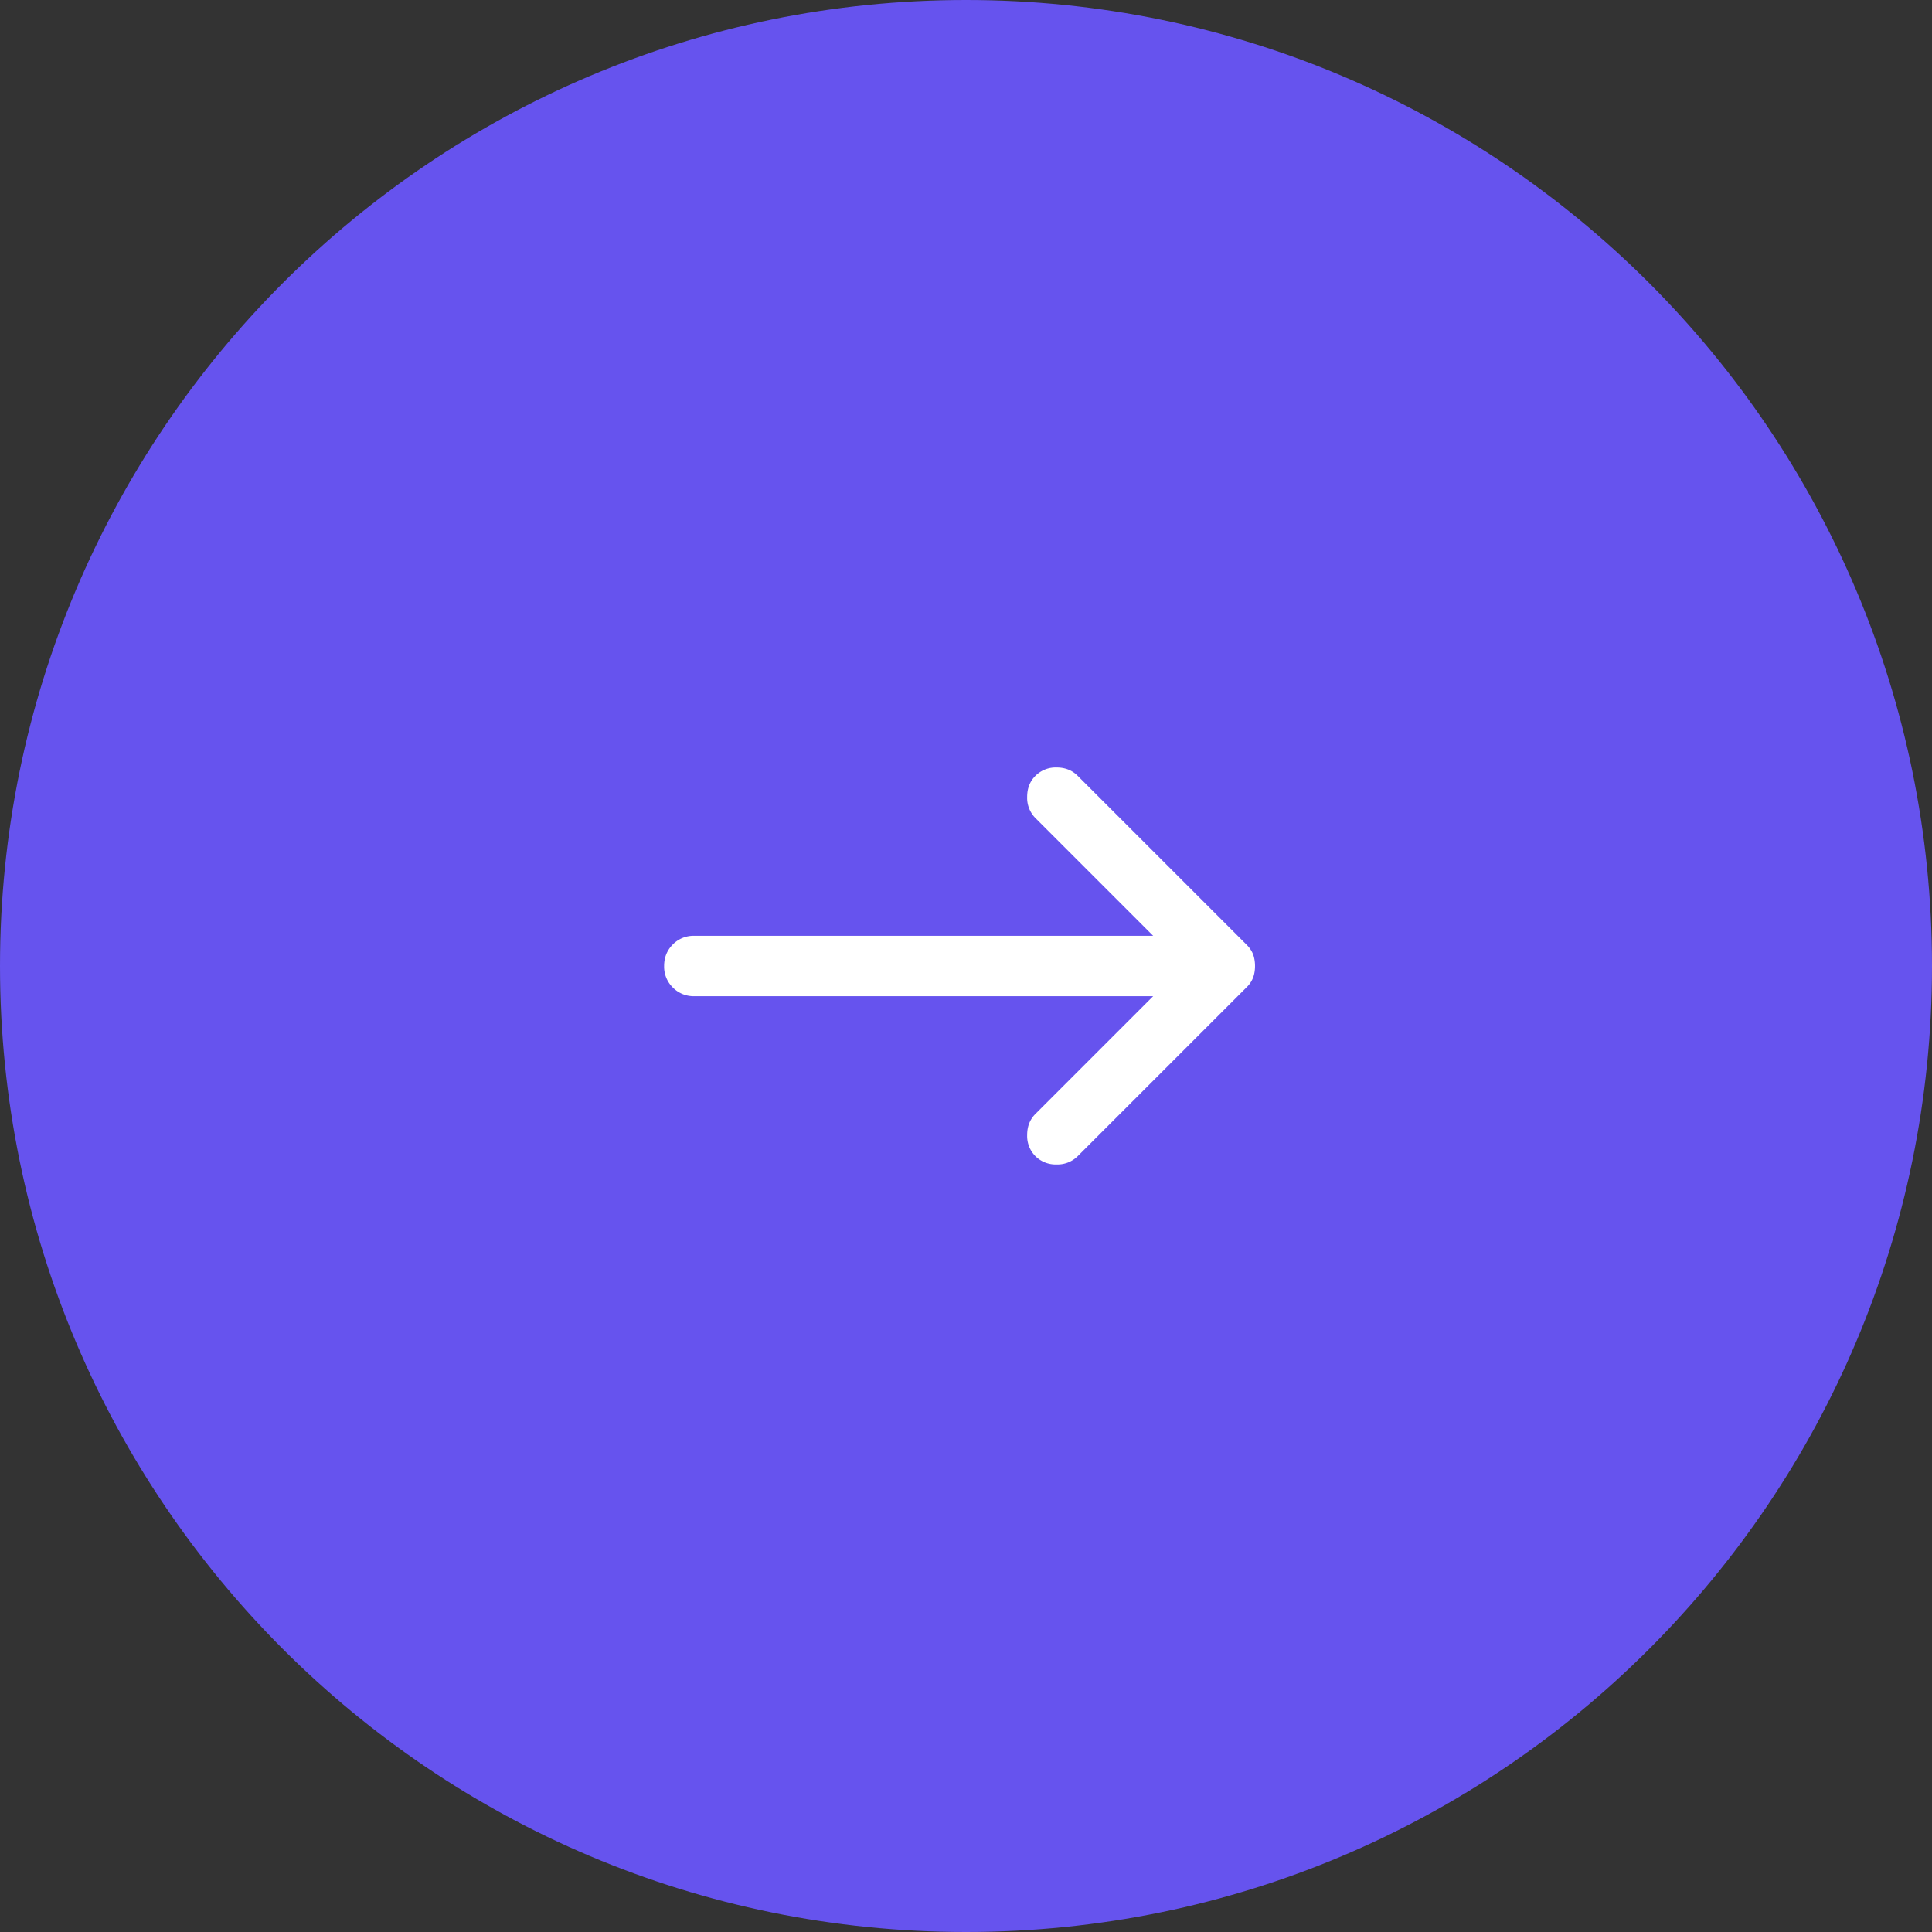 <svg xmlns="http://www.w3.org/2000/svg" width="32" height="32" fill="none"><rect width="100%" height="100%" fill="#333333" stroke="none"/><g clip-path="url(#a)"><path fill="#6653EE" d="M32 16c0-8.837-7.163-16-16-16S0 7.163 0 16s7.163 16 16 16 16-7.163 16-16"/><mask id="b" width="12" height="12" x="10" y="10" maskUnits="userSpaceOnUse" style="mask-type:alpha"><path fill="#D9D9D9" d="M22 10H10v12h12z"/></mask><g mask="url(#b)"><path fill="#fff" d="M17.15 19.15a.474.474 0 0 1-.137-.35c0-.142.045-.258.137-.35l1.95-1.95h-7.6a.483.483 0 0 1-.356-.144A.483.483 0 0 1 11 16c0-.142.048-.26.144-.357a.483.483 0 0 1 .356-.143h7.6l-1.95-1.95a.474.474 0 0 1-.137-.35c0-.142.045-.258.137-.35a.474.474 0 0 1 .35-.138c.142 0 .258.046.35.138l2.8 2.8c.05.05.085.104.107.162.02.059.03.121.03.188s-.01.13-.03.187a.442.442 0 0 1-.107.163l-2.8 2.8a.474.474 0 0 1-.35.137.474.474 0 0 1-.35-.137"/></g></g><defs><clipPath id="a"><path fill="#fff" d="M0 0h32v32H0z"/></clipPath></defs></svg>
